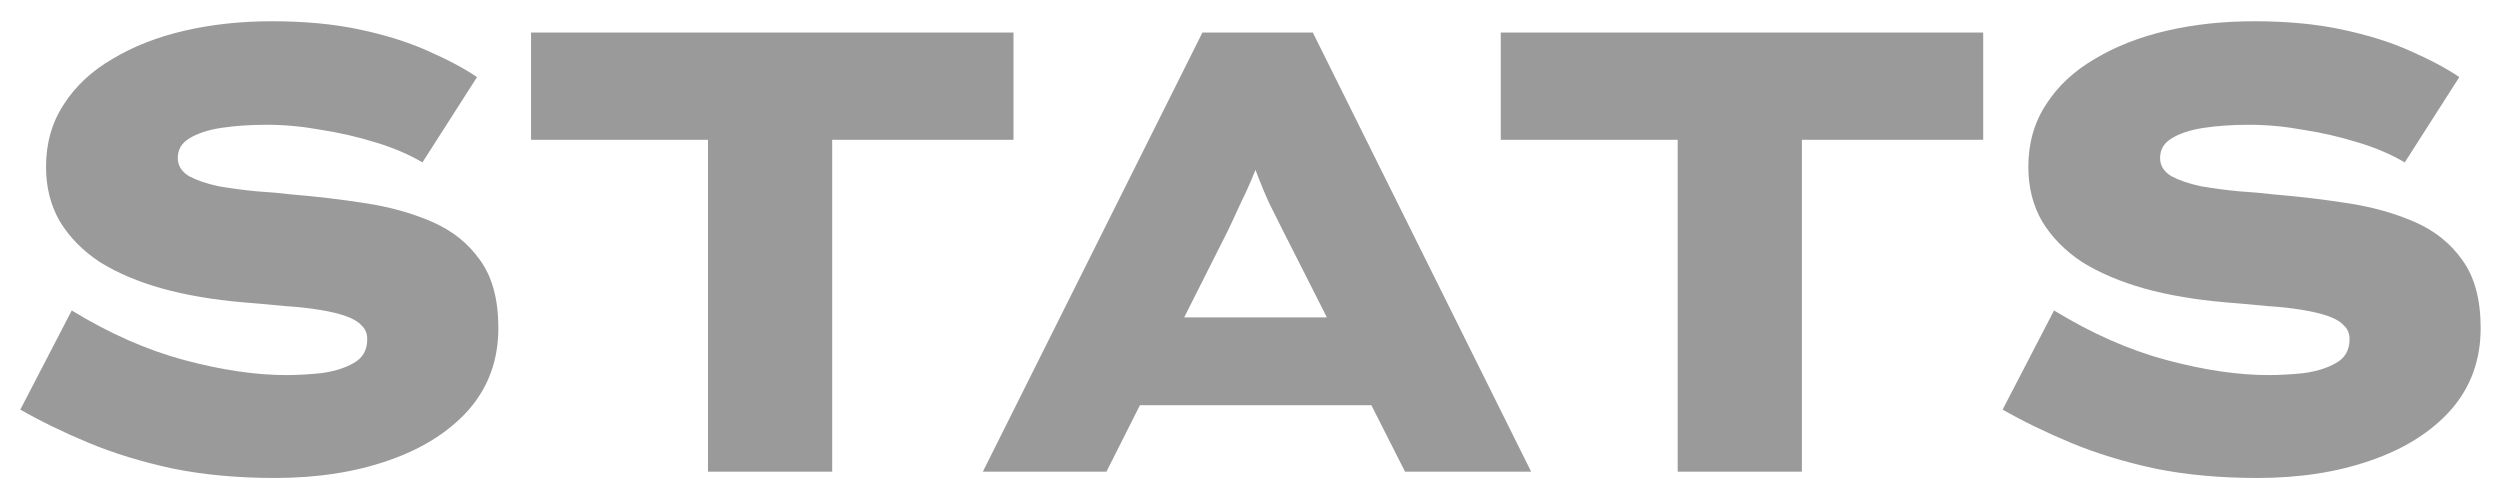 <svg width="530" height="106" viewBox="0 0 530 106" fill="none" xmlns="http://www.w3.org/2000/svg">
<g opacity="0.6" filter="url(#filter0_d_1_224)">
<path d="M58.303 97.33C50.412 97.33 43.185 96.665 36.624 95.335C30.063 93.916 24.122 92.099 18.802 89.882C13.482 87.665 8.65 85.316 4.305 82.833L15.211 61.819C23.191 66.696 31.127 70.198 39.018 72.326C46.998 74.454 54.224 75.518 60.697 75.518C62.914 75.518 65.352 75.385 68.012 75.119C70.761 74.764 73.066 74.055 74.928 72.991C76.879 71.927 77.854 70.242 77.854 67.937C77.854 66.696 77.455 65.72 76.657 65.011C75.948 64.213 74.839 63.548 73.332 63.016C71.825 62.484 69.963 62.041 67.746 61.686C65.618 61.331 63.18 61.065 60.431 60.888C57.771 60.622 54.801 60.356 51.52 60.09C45.225 59.558 39.506 58.583 34.363 57.164C29.309 55.745 24.92 53.883 21.196 51.578C17.561 49.184 14.723 46.302 12.684 42.933C10.733 39.564 9.758 35.707 9.758 31.362C9.758 26.397 10.999 22.008 13.482 18.195C15.965 14.294 19.423 11.057 23.856 8.486C28.289 5.826 33.388 3.831 39.151 2.501C44.914 1.171 51.077 0.506 57.638 0.506C64.554 0.506 70.716 1.082 76.125 2.235C81.622 3.388 86.455 4.895 90.622 6.757C94.878 8.619 98.38 10.481 101.129 12.343L89.558 30.431C86.721 28.746 83.396 27.328 79.583 26.175C75.859 25.022 72.002 24.136 68.012 23.515C64.111 22.806 60.298 22.451 56.574 22.451C53.027 22.451 49.791 22.673 46.865 23.116C44.028 23.559 41.767 24.313 40.082 25.377C38.486 26.352 37.688 27.727 37.688 29.5C37.688 31.096 38.486 32.382 40.082 33.357C41.767 34.244 43.85 34.953 46.333 35.485C48.904 35.928 51.564 36.283 54.313 36.549C57.062 36.726 59.544 36.948 61.761 37.214C67.081 37.657 72.312 38.278 77.455 39.076C82.686 39.874 87.43 41.204 91.686 43.066C95.942 44.928 99.311 47.632 101.794 51.179C104.365 54.726 105.651 59.514 105.651 65.543C105.651 72.282 103.567 78.045 99.4 82.833C95.233 87.532 89.558 91.123 82.376 93.606C75.283 96.089 67.258 97.33 58.303 97.33ZM150.09 96V25.643H112.584V2.9H214.861V25.643H176.424V96H150.09ZM208.361 96L254.911 2.9H278.319L324.603 96H297.87L271.935 44.795C270.871 42.667 269.896 40.716 269.009 38.943C268.211 37.17 267.502 35.485 266.881 33.889C266.261 32.204 265.64 30.564 265.019 28.968C264.487 27.372 264 25.776 263.556 24.18L269.009 24.047C268.477 25.732 267.901 27.416 267.28 29.101C266.66 30.786 265.995 32.47 265.285 34.155C264.576 35.84 263.778 37.569 262.891 39.342C262.093 41.115 261.251 42.933 260.364 44.795L234.562 96H208.361ZM230.306 81.902L238.552 63.282H294.545L298.003 81.902H230.306ZM355.668 96V25.643H318.162V2.9H420.439V25.643H382.002V96H355.668ZM478.552 97.33C470.661 97.33 463.434 96.665 456.873 95.335C450.312 93.916 444.371 92.099 439.051 89.882C433.731 87.665 428.899 85.316 424.554 82.833L435.46 61.819C443.44 66.696 451.376 70.198 459.267 72.326C467.247 74.454 474.473 75.518 480.946 75.518C483.163 75.518 485.601 75.385 488.261 75.119C491.01 74.764 493.315 74.055 495.177 72.991C497.128 71.927 498.103 70.242 498.103 67.937C498.103 66.696 497.704 65.72 496.906 65.011C496.197 64.213 495.088 63.548 493.581 63.016C492.074 62.484 490.212 62.041 487.995 61.686C485.867 61.331 483.429 61.065 480.68 60.888C478.02 60.622 475.05 60.356 471.769 60.09C465.474 59.558 459.755 58.583 454.612 57.164C449.558 55.745 445.169 53.883 441.445 51.578C437.81 49.184 434.972 46.302 432.933 42.933C430.982 39.564 430.007 35.707 430.007 31.362C430.007 26.397 431.248 22.008 433.731 18.195C436.214 14.294 439.672 11.057 444.105 8.486C448.538 5.826 453.637 3.831 459.4 2.501C465.163 1.171 471.326 0.506 477.887 0.506C484.803 0.506 490.965 1.082 496.374 2.235C501.871 3.388 506.704 4.895 510.871 6.757C515.127 8.619 518.629 10.481 521.378 12.343L509.807 30.431C506.97 28.746 503.645 27.328 499.832 26.175C496.108 25.022 492.251 24.136 488.261 23.515C484.36 22.806 480.547 22.451 476.823 22.451C473.276 22.451 470.04 22.673 467.114 23.116C464.277 23.559 462.016 24.313 460.331 25.377C458.735 26.352 457.937 27.727 457.937 29.5C457.937 31.096 458.735 32.382 460.331 33.357C462.016 34.244 464.099 34.953 466.582 35.485C469.153 35.928 471.813 36.283 474.562 36.549C477.311 36.726 479.793 36.948 482.01 37.214C487.33 37.657 492.561 38.278 497.704 39.076C502.935 39.874 507.679 41.204 511.935 43.066C516.191 44.928 519.56 47.632 522.043 51.179C524.614 54.726 525.9 59.514 525.9 65.543C525.9 72.282 523.816 78.045 519.649 82.833C515.482 87.532 509.807 91.123 502.625 93.606C495.532 96.089 487.507 97.33 478.552 97.33Z" fill="#565656"/>
</g>
<defs>
<filter id="filter0_d_1_224" x="0.305" y="0.506" width="529.595" height="104.824" filterUnits="userSpaceOnUse" color-interpolation-filters="sRGB">
<feFlood flood-opacity="0" result="BackgroundImageFix"/>
<feColorMatrix in="SourceAlpha" type="matrix" values="0 0 0 0 0 0 0 0 0 0 0 0 0 0 0 0 0 0 127 0" result="hardAlpha"/>
<feOffset dy="4"/>
<feGaussianBlur stdDeviation="2"/>
<feComposite in2="hardAlpha" operator="out"/>
<feColorMatrix type="matrix" values="0 0 0 0 0 0 0 0 0 0 0 0 0 0 0 0 0 0 0.25 0"/>
<feBlend mode="normal" in2="BackgroundImageFix" result="effect1_dropShadow_1_224"/>
<feBlend mode="normal" in="SourceGraphic" in2="effect1_dropShadow_1_224" result="shape"/>
</filter>
</defs>
</svg>
